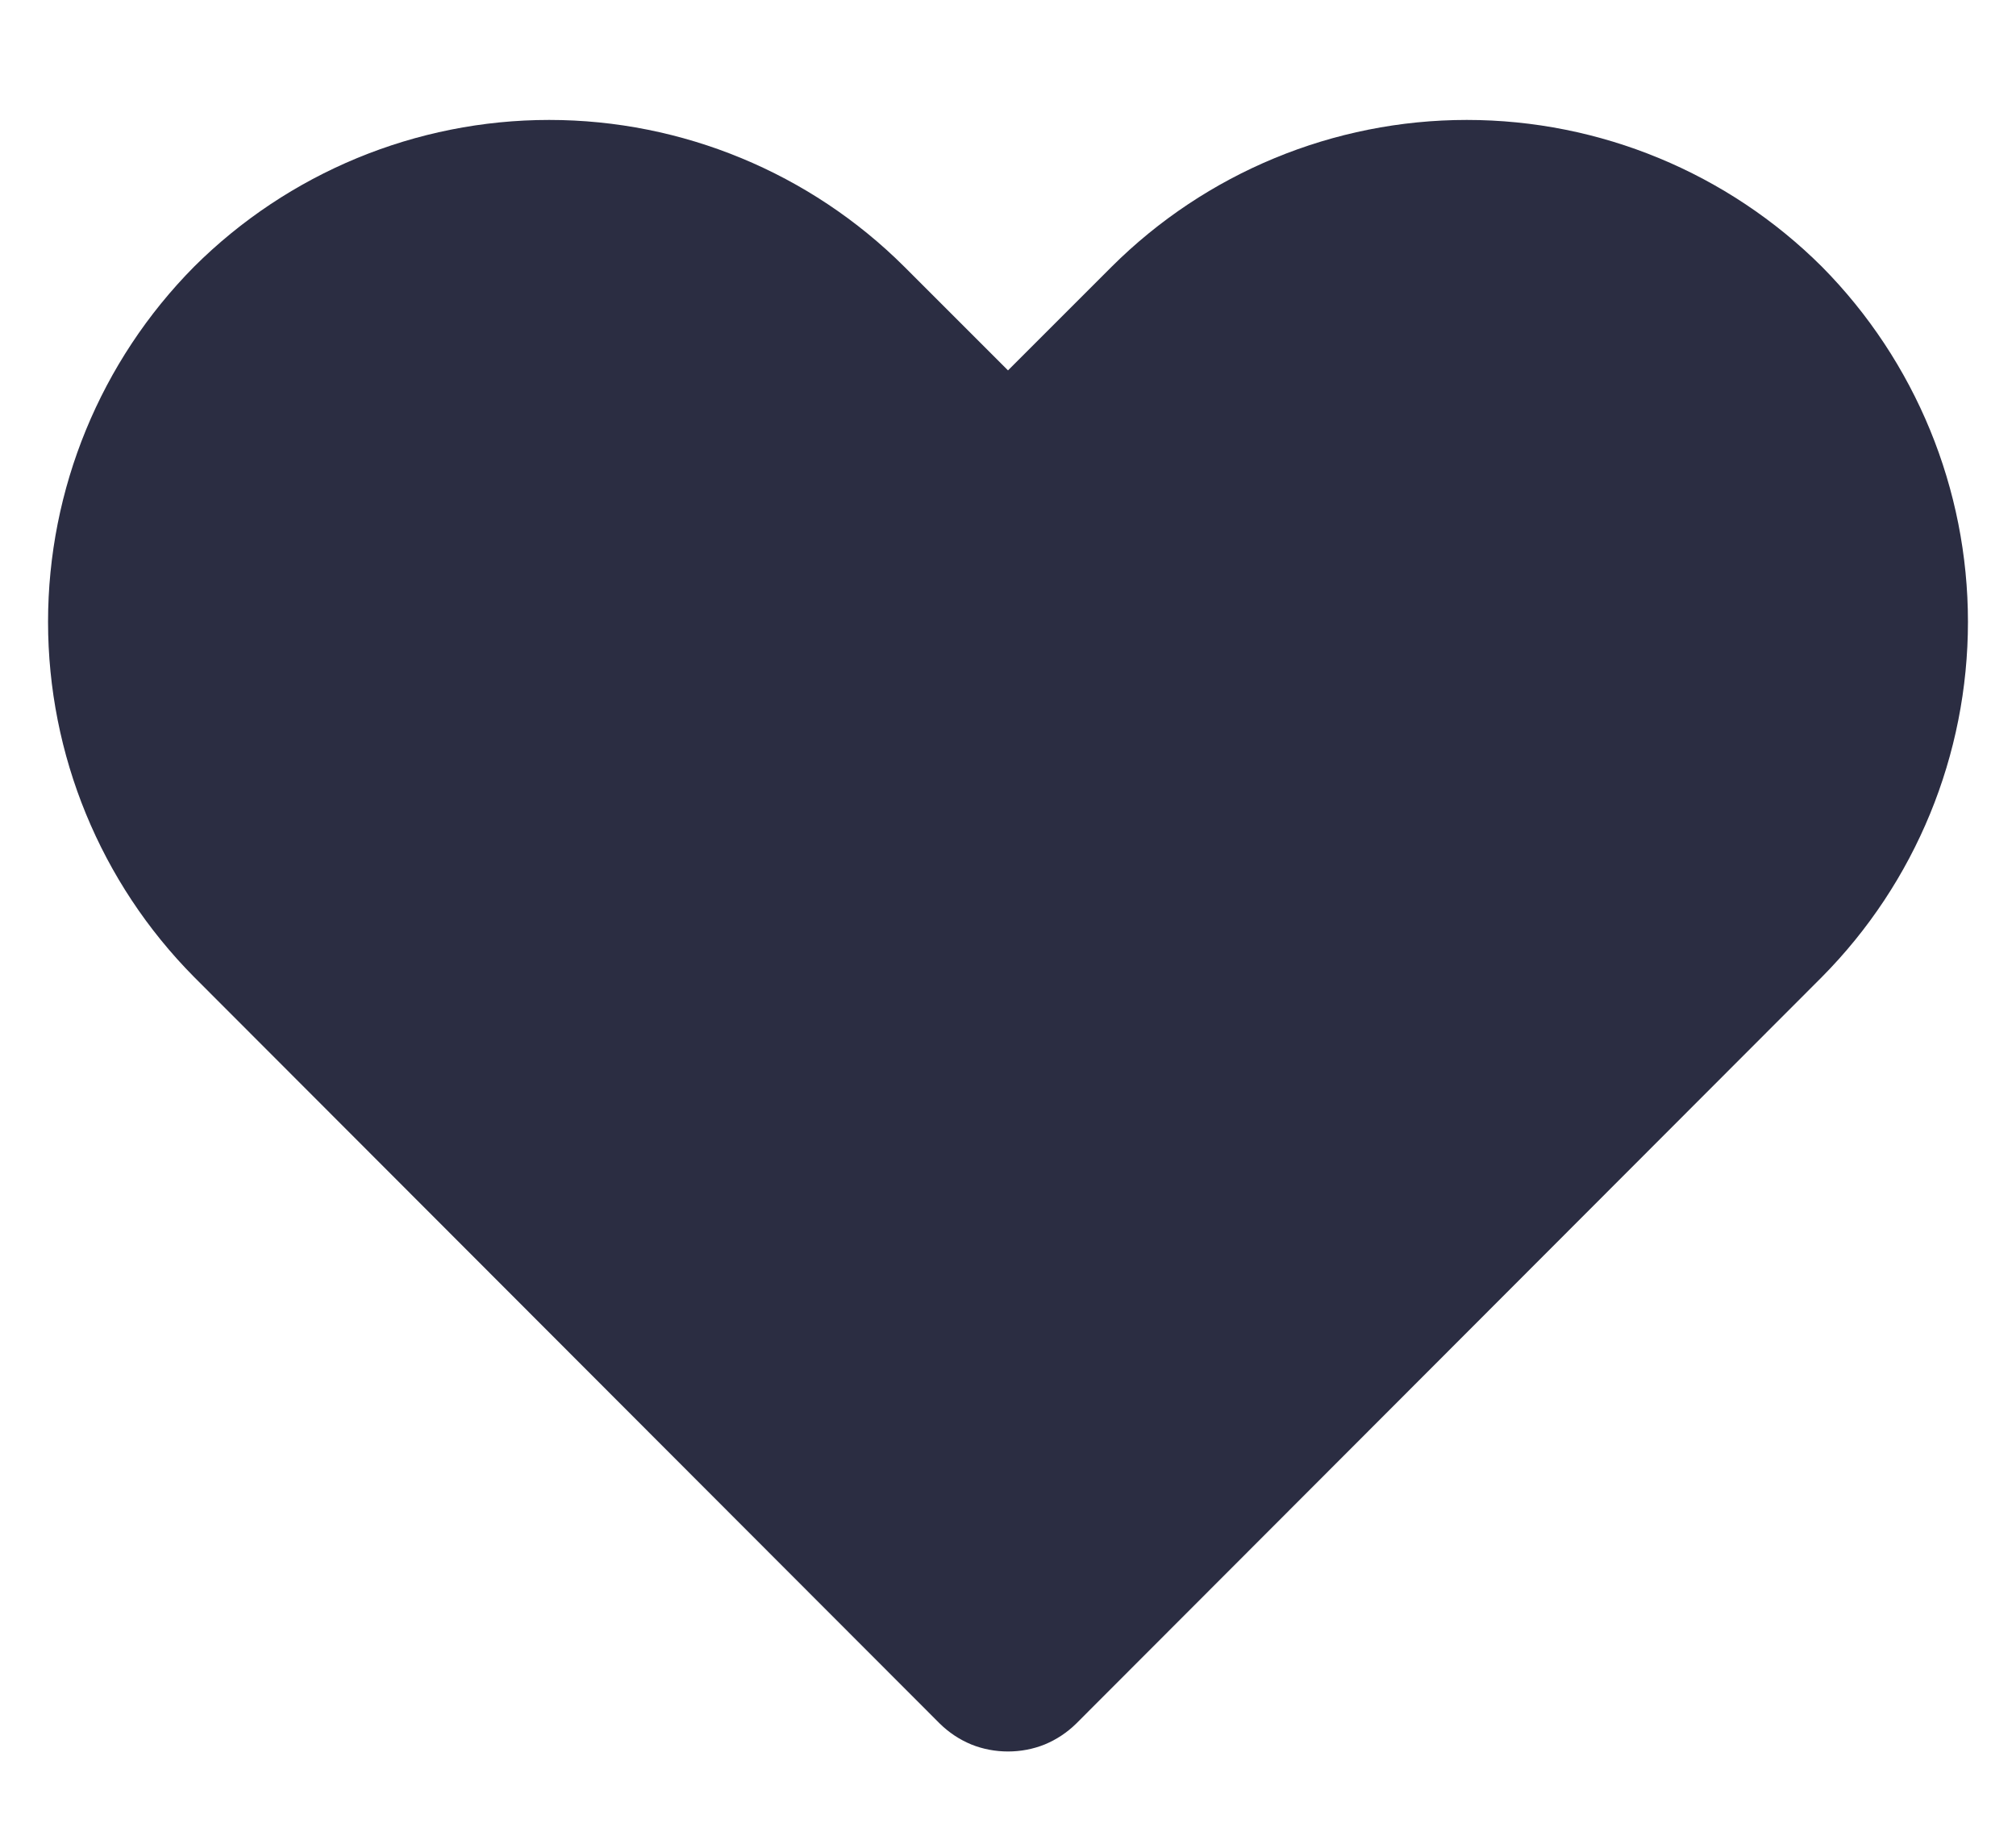 <svg width="12" height="11" viewBox="0 0 12 11" fill="none" xmlns="http://www.w3.org/2000/svg">
<path d="M6 10.427C5.925 10.427 5.85 10.413 5.781 10.385C5.711 10.356 5.648 10.314 5.594 10.261L1.155 5.816C0.598 5.254 0.286 4.494 0.286 3.702C0.286 2.911 0.598 2.151 1.155 1.588C1.716 1.029 2.476 0.714 3.269 0.714C4.061 0.714 4.822 1.029 5.383 1.588L6 2.205L6.617 1.588C7.178 1.029 7.938 0.714 8.731 0.714C9.524 0.714 10.284 1.029 10.845 1.588C11.402 2.151 11.714 2.911 11.714 3.702C11.714 4.494 11.402 5.254 10.845 5.816L6.406 10.261C6.352 10.314 6.289 10.356 6.219 10.385C6.15 10.413 6.075 10.427 6 10.427Z" fill="#2B2D42"/>
</svg>
